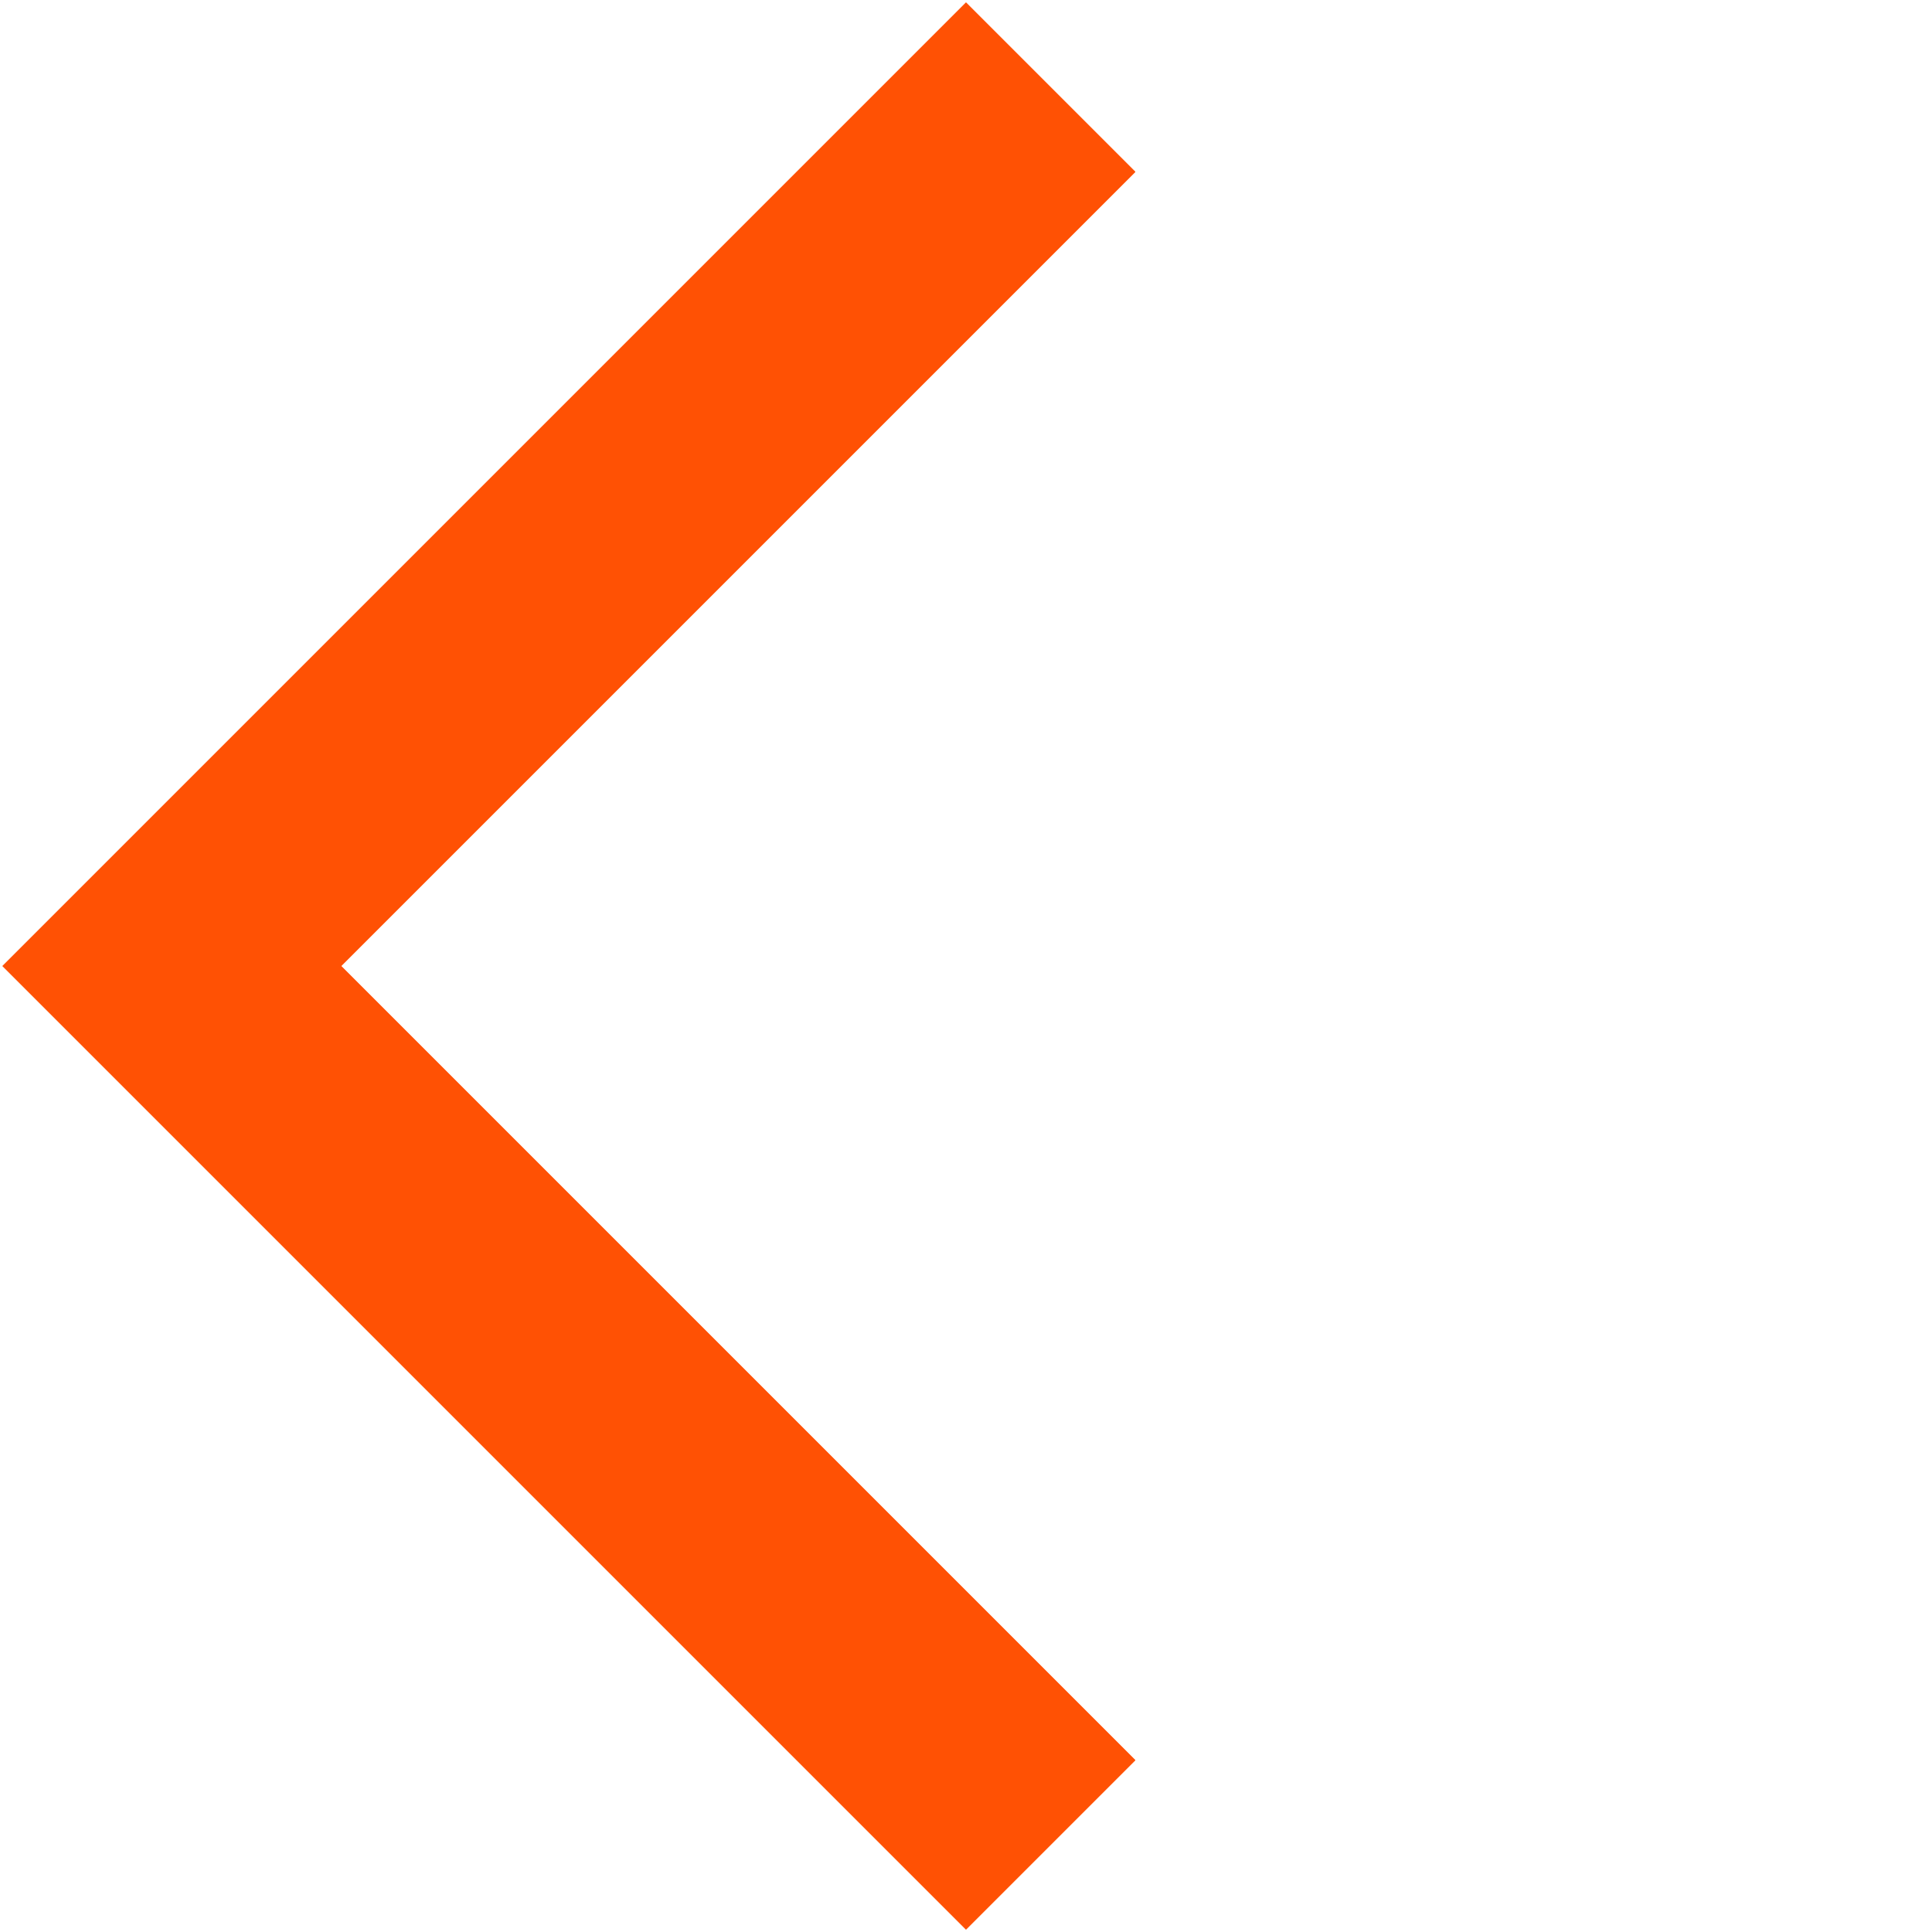 <svg xmlns="http://www.w3.org/2000/svg" xmlns:xlink="http://www.w3.org/1999/xlink" width="38.435" height="38.435" viewBox="0 0 38.435 38.435">
  <defs>
    <clipPath id="clip-path">
      <rect id="Rectangle_17" data-name="Rectangle 17" width="27.178" height="27.178" fill="#ff5104"/>
    </clipPath>
  </defs>
  <g id="sipka_oraznova" transform="translate(38.435 19.218) rotate(135)">
    <path id="Path_59" data-name="Path 59" d="M22.343,27.108H0V22.343H22.343V0h4.765V27.108Z" transform="translate(0.035 0.035)" fill="#ff5104"/>
    <g id="Group_51" data-name="Group 51" transform="translate(0 0)">
      <g id="Group_50" data-name="Group 50" clip-path="url(#clip-path)">
        <path id="Path_60" data-name="Path 60" d="M27.108,27.108H0V22.343H22.343V0h4.765Z" transform="translate(0.035 0.035)" fill="#ff5104"/>
      </g>
    </g>
  </g>
</svg>
